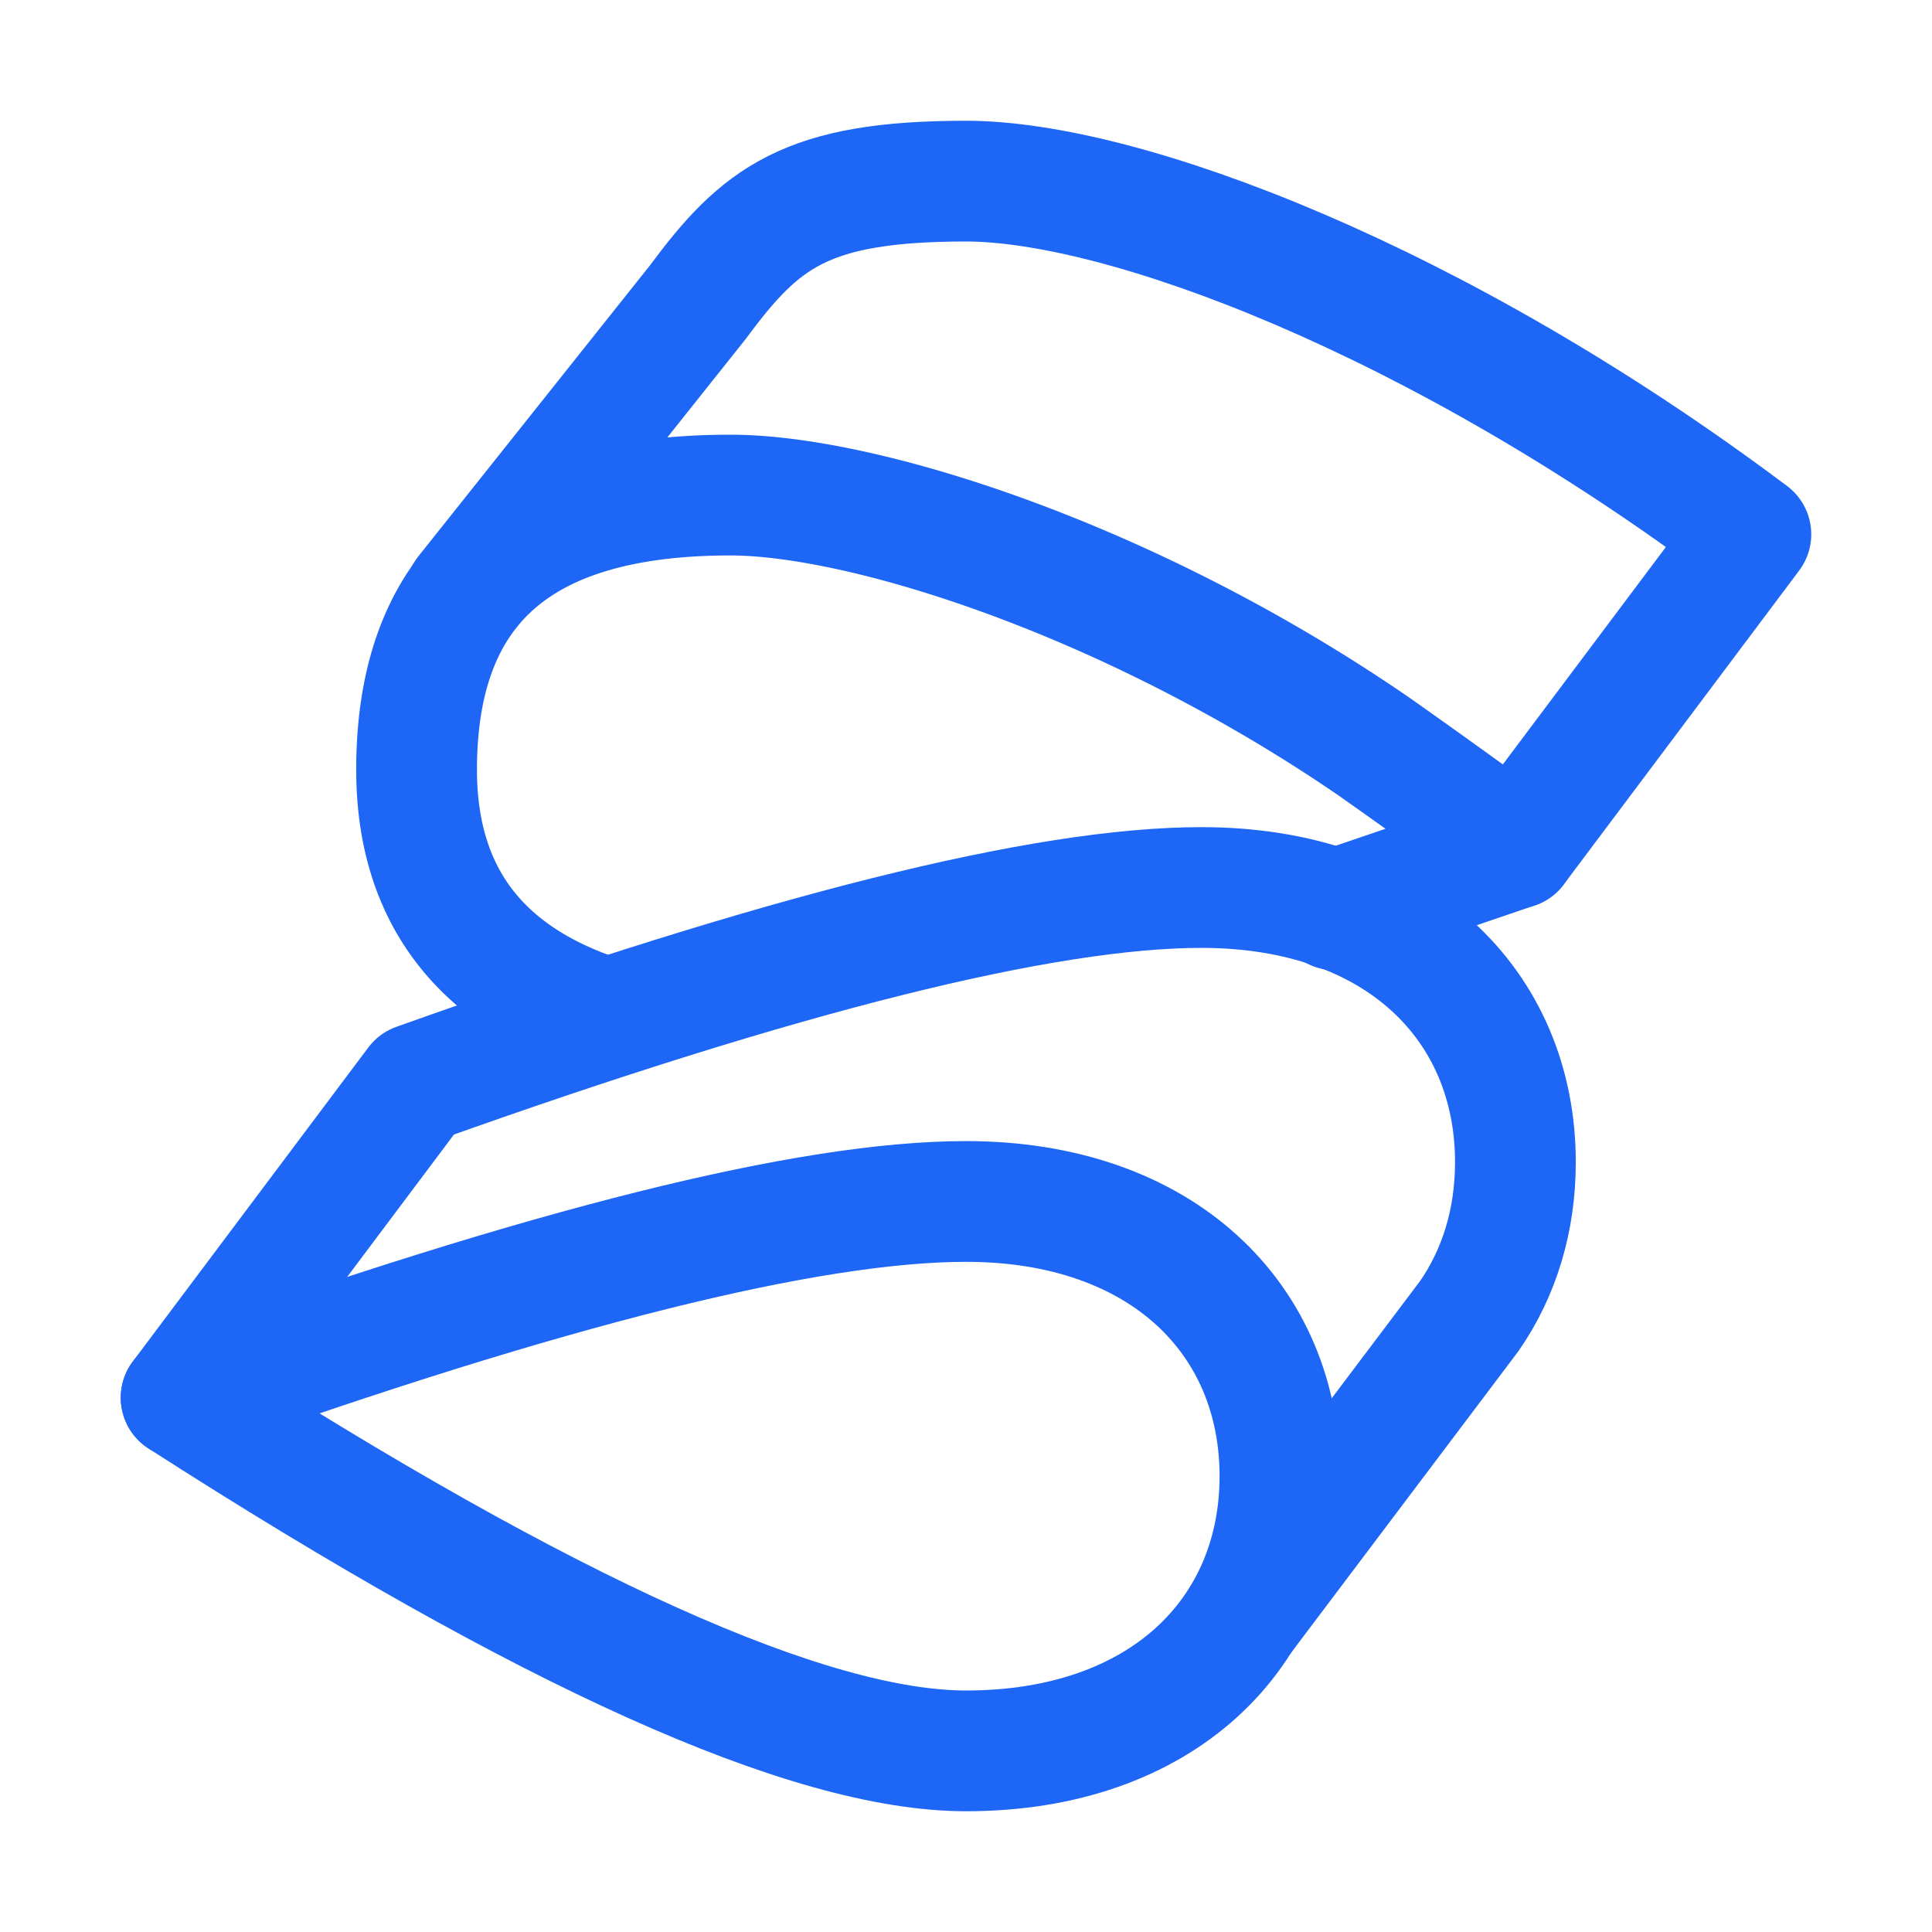 <?xml version='1.0' encoding='UTF-8'?>
<svg xmlns="http://www.w3.org/2000/svg" viewBox="0 0 16 16">
  <path fill="none" stroke="#1e66f5" stroke-linecap="round" stroke-linejoin="round" d="m 1.5,11.575 c 3.034,1.95 5.2,2.925 6.5,2.925 1.625,0 2.6,-0.975 2.6,-2.275 0,-1.3 -0.975,-2.275 -2.6,-2.275 -1.3,0 -3.466,0.541 -6.5,1.625 z"/>
  <path fill="none" stroke="#1e66f5" stroke-linecap="round" stroke-linejoin="round" d="M3.45 8.975C6.484 7.891 8.65 7.35 9.95 7.35c1.625 0 2.6.975 2.6 2.275 0 .48-.133.915-.382 1.274l-1.874 2.486M14.5 4.425C11.9 2.475 9.3 1.5 8 1.5 6.674 1.5 6.298 1.801 5.778 2.504M1.5 11.575l1.95-2.6M14.5 4.425l-1.95 2.6M5.778 2.504 3.858 4.916"/>
  <path fill="none" stroke="#1e66f5" stroke-linecap="round" stroke-linejoin="round" d="M 5.02,8.43 C 4.039,8.121 3.45,7.469 3.45,6.375 3.45,4.75 4.425,4.1 6.05,4.1 c 1.097,0 3.307,0.694 5.329,2.083 A 74.594,74.594 0 0 1 12.55,7.025 l -1.496,0.51"/>
</svg>
